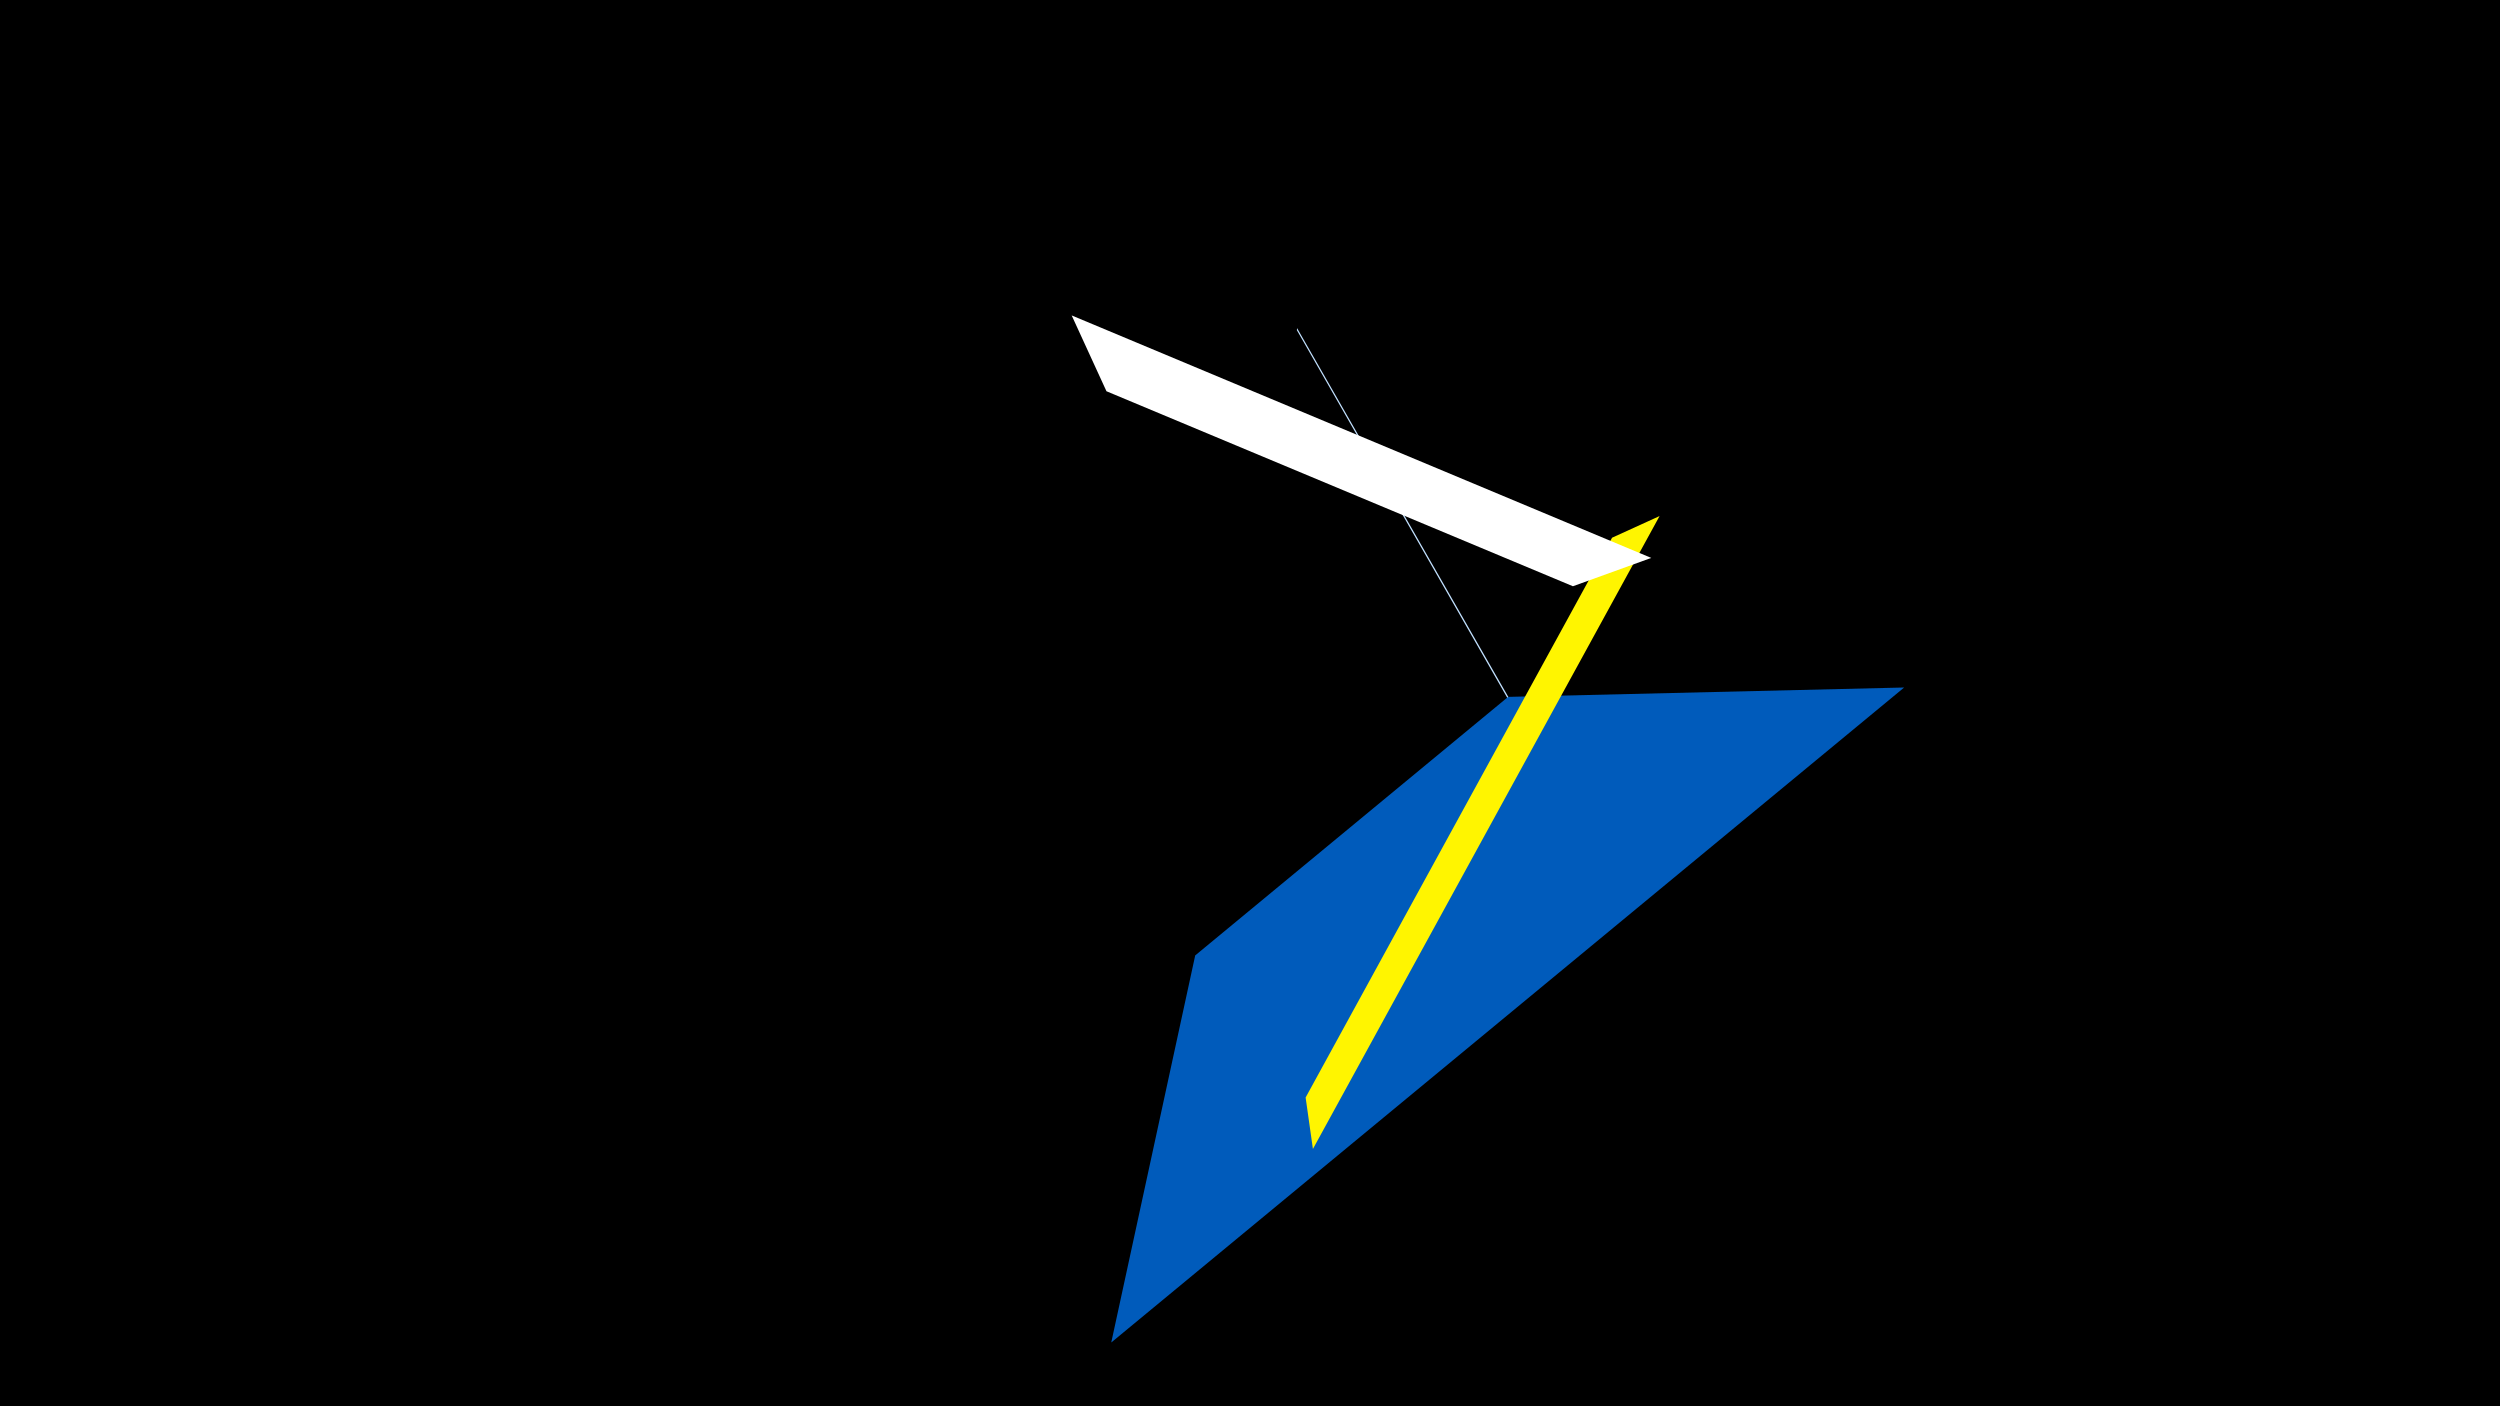 <svg width="1200" height="675" viewBox="-500 -500 1200 675" xmlns="http://www.w3.org/2000/svg"><title>19372</title><path d="M-500-500h1200v675h-1200z" fill="#000"/><path d="M266.7-90.9l-144.1-251.6-0.1 1 143.2 250.2z" fill="#c2e1ff"/><path d="M33.4 144.4l380.6-314.4-190.1 4.5-150.2 124.1z" fill="#005bbb"/><path d="M296.6-252.3l-166.4 303.8-3.5-24.7 147.1-268.7z" fill="#fff500"/><path d="M292.6-232.2l-278.2-116.4 16.7 36.4 223.9 93.6z" fill="#fff"/></svg>